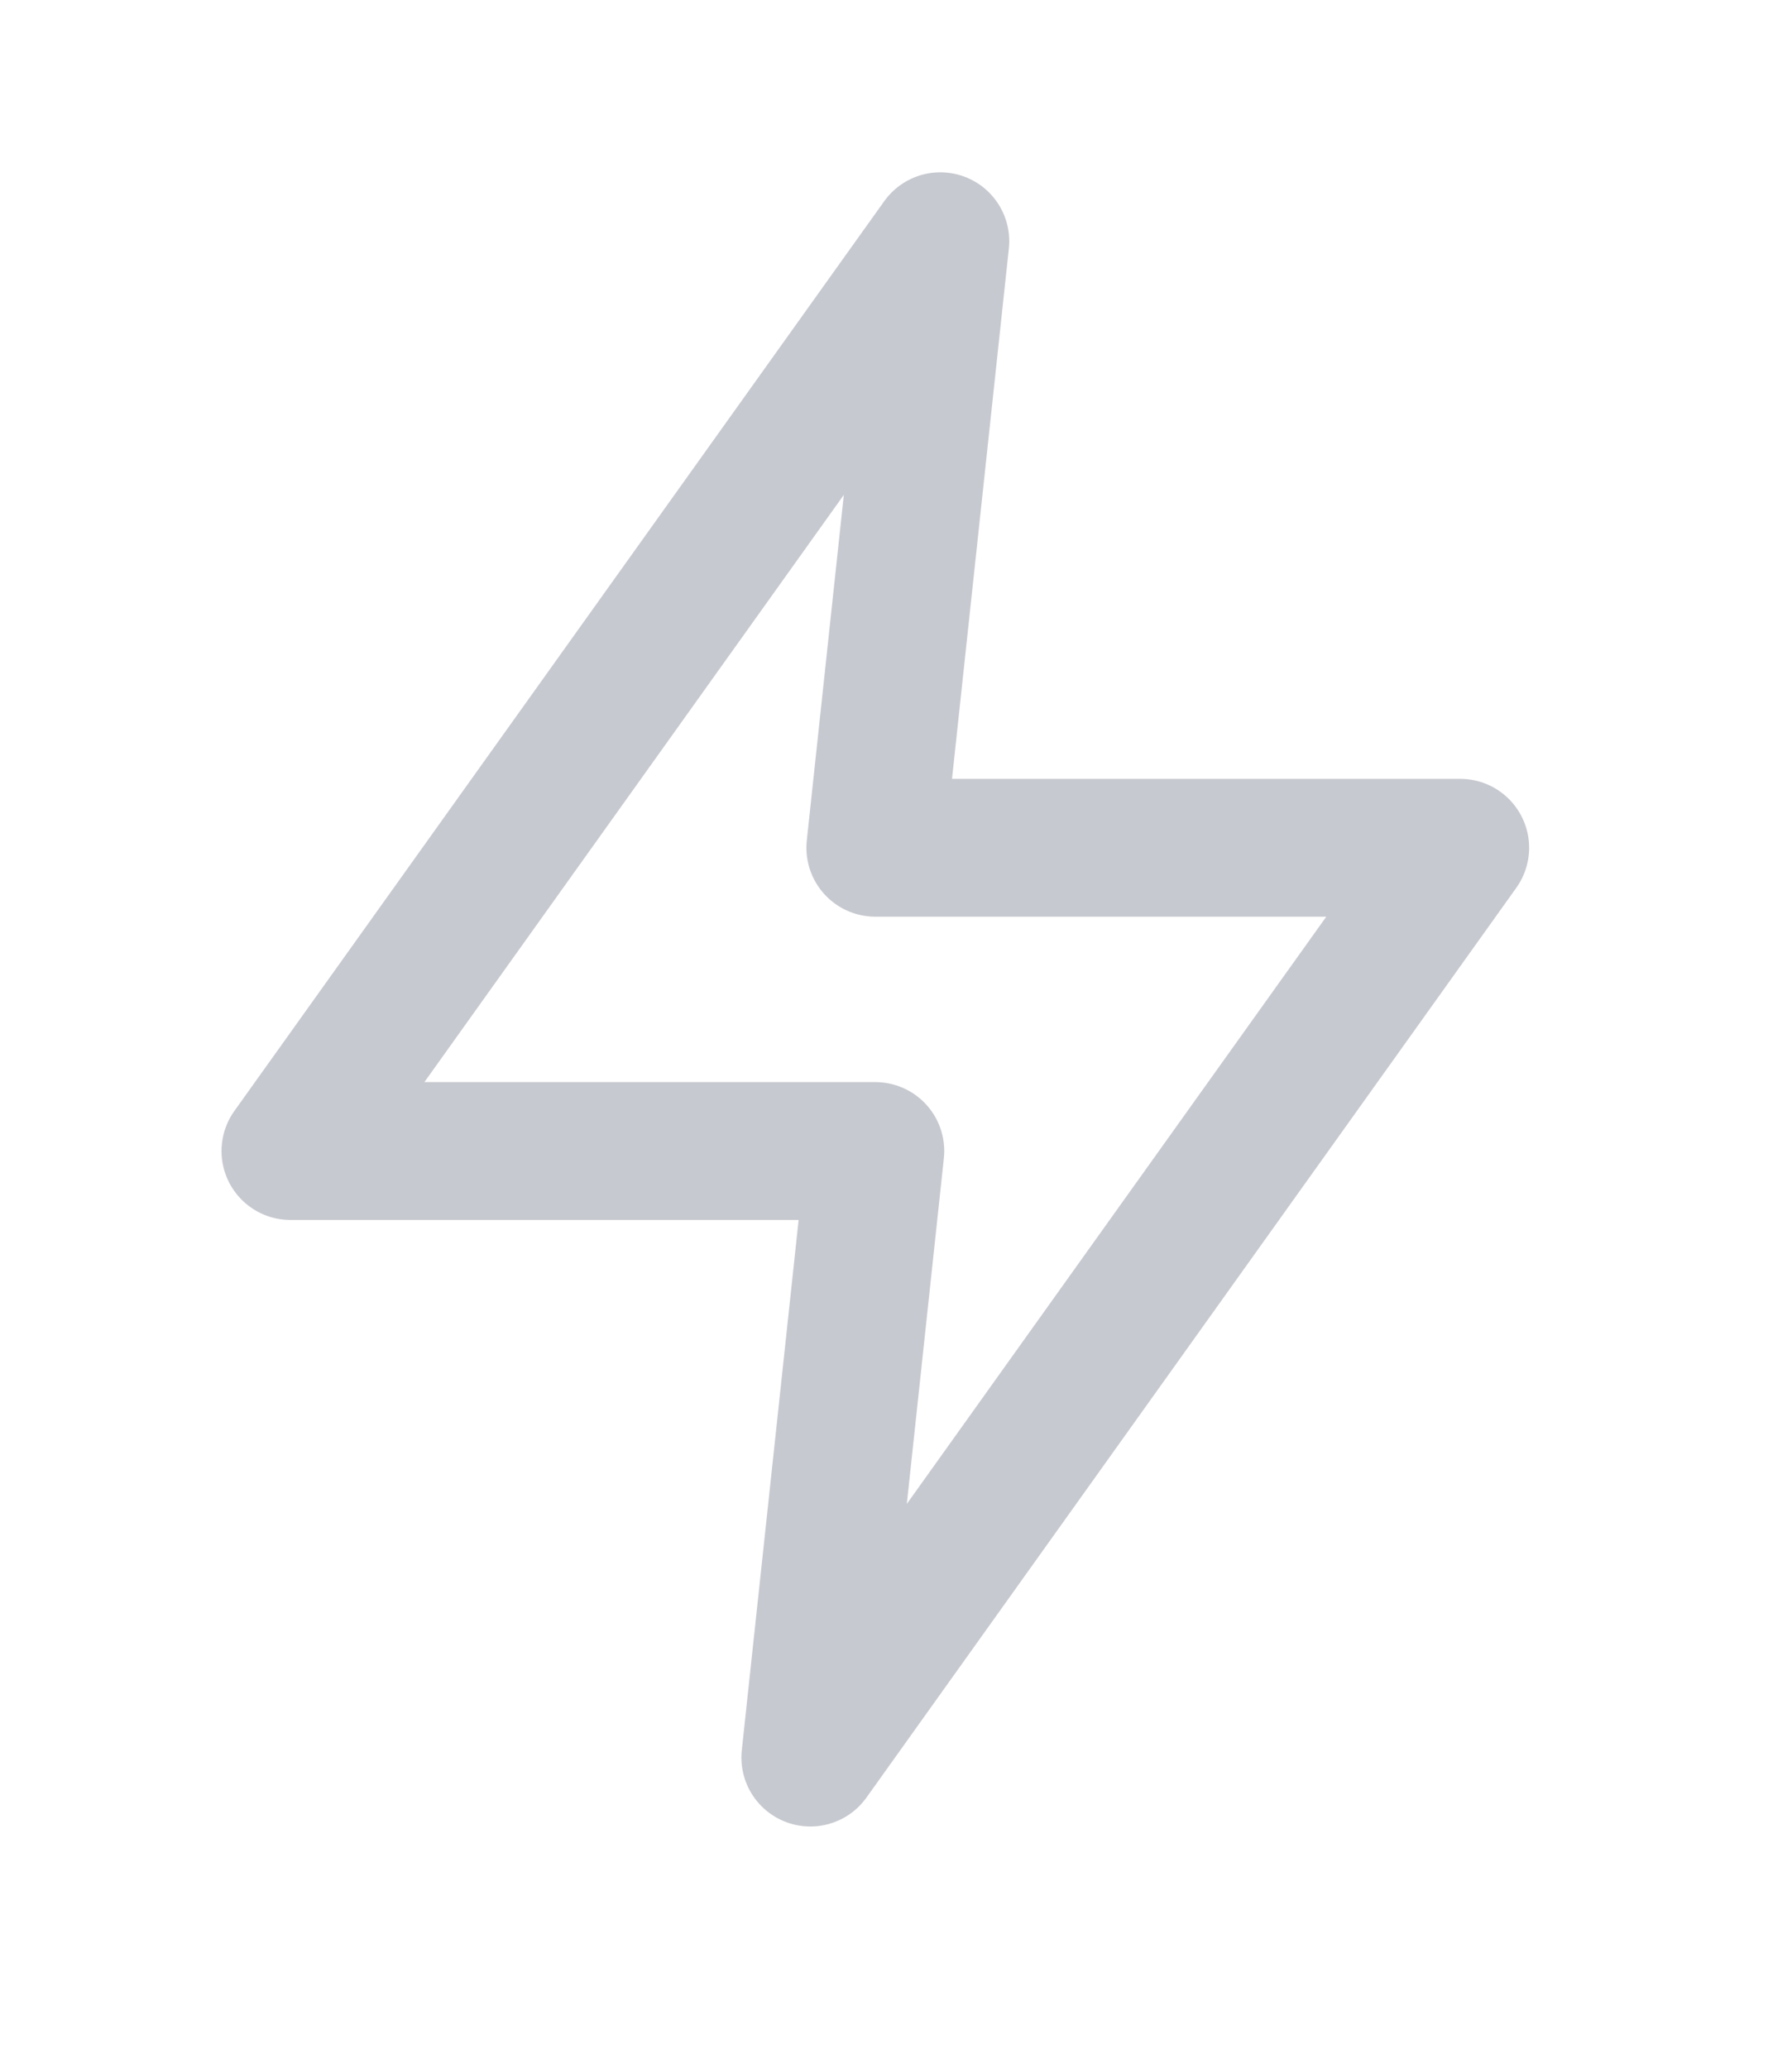 <svg width="26" height="30" viewBox="0 0 26 30" fill="none" xmlns="http://www.w3.org/2000/svg">
<path d="M13.643 3.5L4.214 16.7H12.7L11.757 25.5L21.186 12.3H12.7L13.643 3.5Z" stroke="#C7C9D0" stroke-width="2" stroke-linecap="round" stroke-linejoin="round"/>
</svg>
